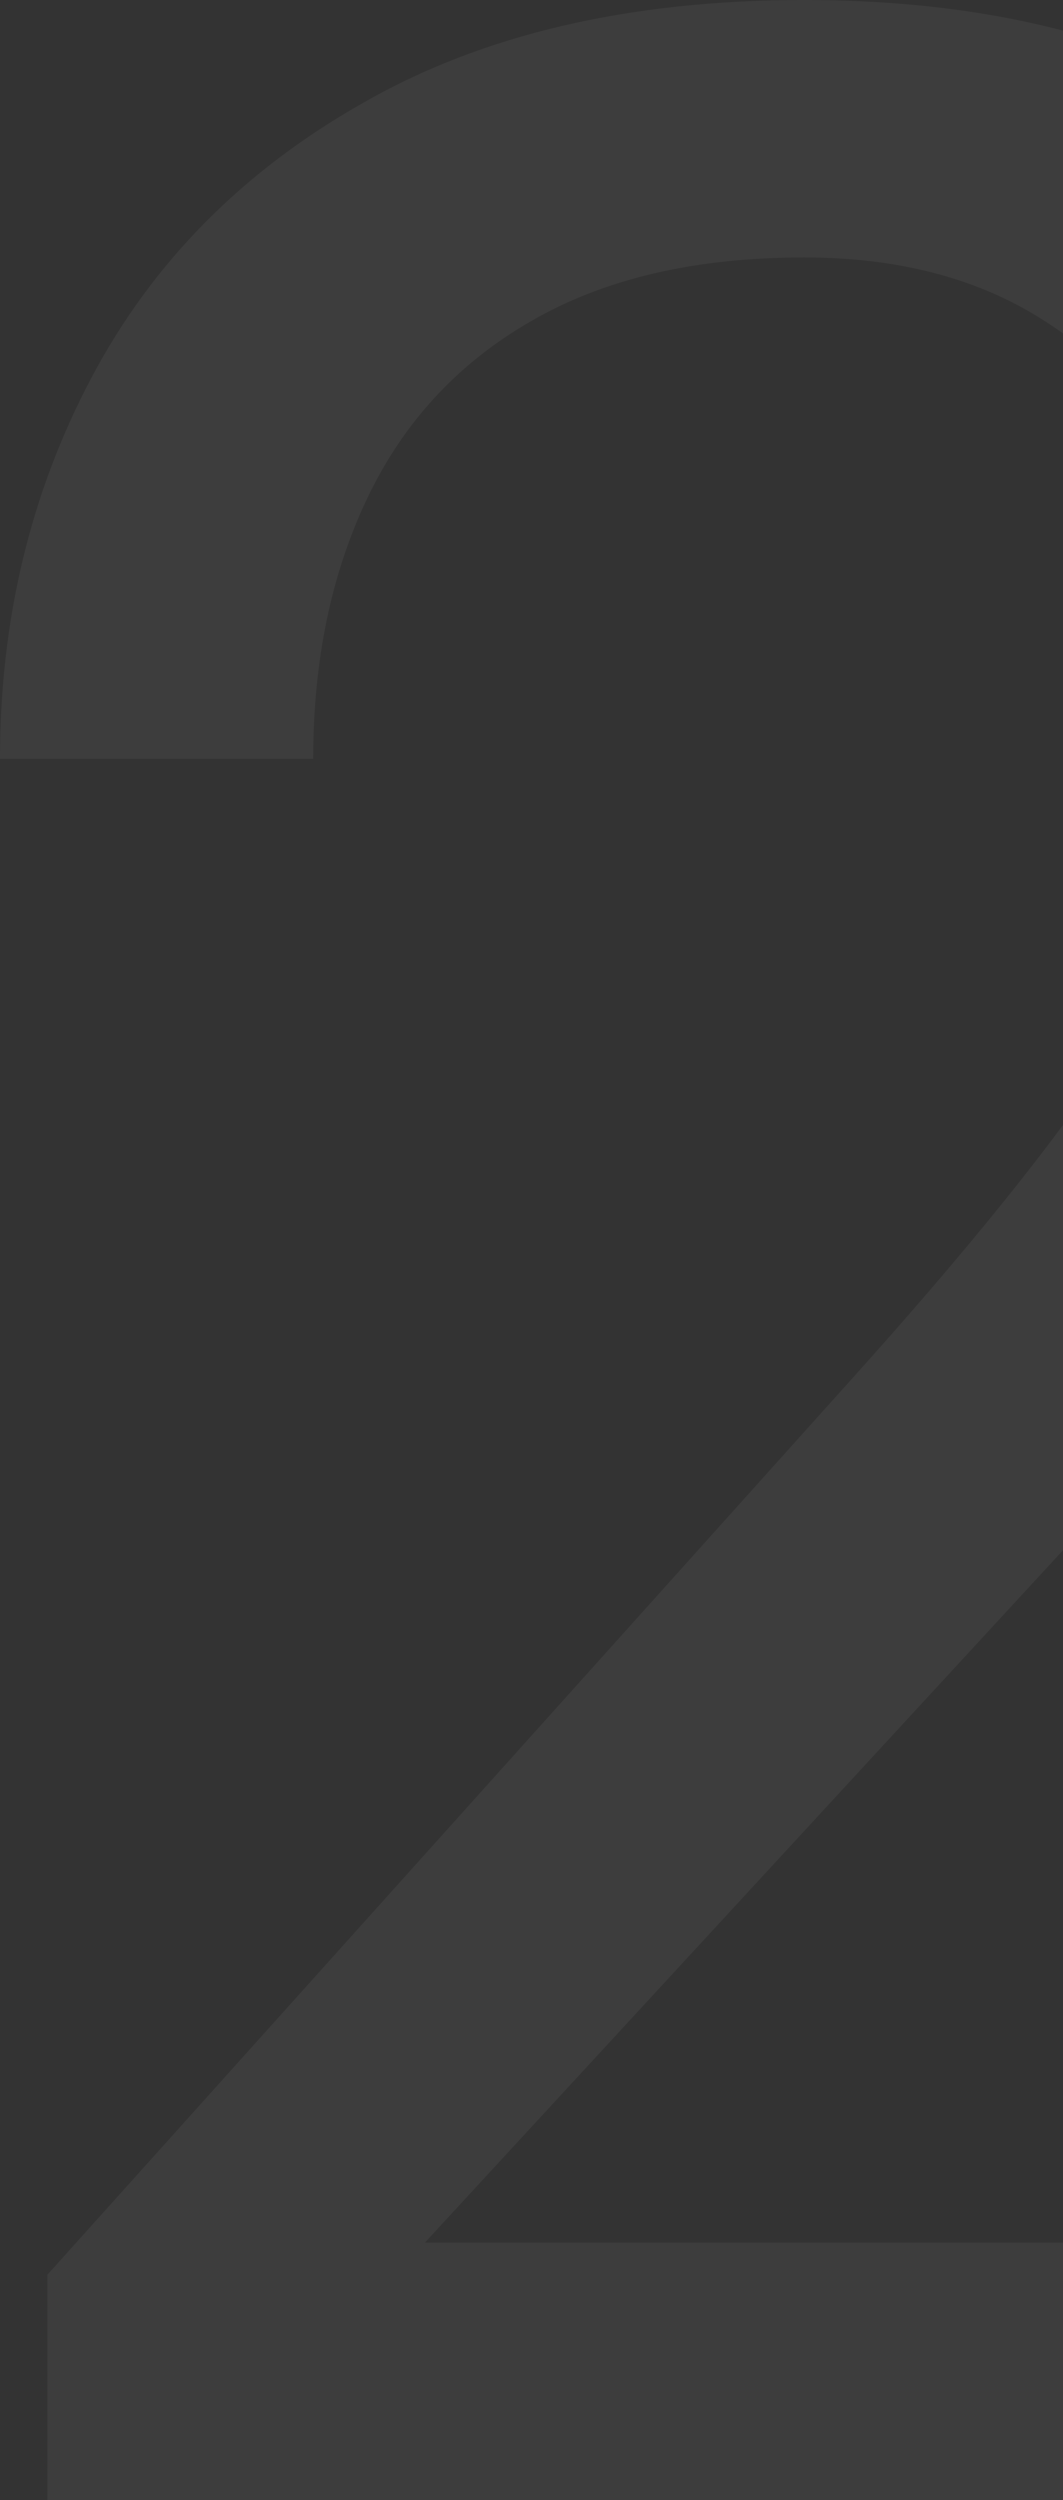 <svg width="160" height="376" viewBox="0 0 160 376" fill="none" xmlns="http://www.w3.org/2000/svg">
<rect x="0" y="0" width="160" height="376" fill="#333333" stroke="none"/>
<path d="M250 337.279V376H7.136V342.119L128.695 206.851C143.646 190.208 155.199 176.112 163.354 164.564C171.679 152.846 177.455 142.401 180.683 133.23C184.081 123.89 185.78 114.379 185.78 104.699C185.78 92.472 183.231 81.433 178.135 71.583C173.208 61.563 165.902 53.581 156.218 47.637C146.534 41.693 134.811 38.721 121.05 38.721C104.57 38.721 90.809 41.948 79.766 48.401C68.892 54.685 60.737 63.516 55.301 74.894C49.864 86.273 47.146 99.35 47.146 114.125H0C0 93.236 4.587 74.13 13.761 56.808C22.936 39.485 36.527 25.729 54.536 15.539C72.545 5.18 94.716 0 121.05 0C144.495 0 164.543 4.161 181.193 12.482C197.842 20.634 210.584 32.182 219.419 47.127C228.423 61.902 232.926 79.225 232.926 99.095C232.926 109.964 231.057 121.003 227.319 132.211C223.751 143.25 218.739 154.289 212.283 165.328C205.997 176.367 198.607 187.236 190.112 197.935C181.787 208.634 172.868 219.163 163.354 229.523L63.965 337.279H250Z" fill="white" fill-opacity="0.05"/>
</svg>
